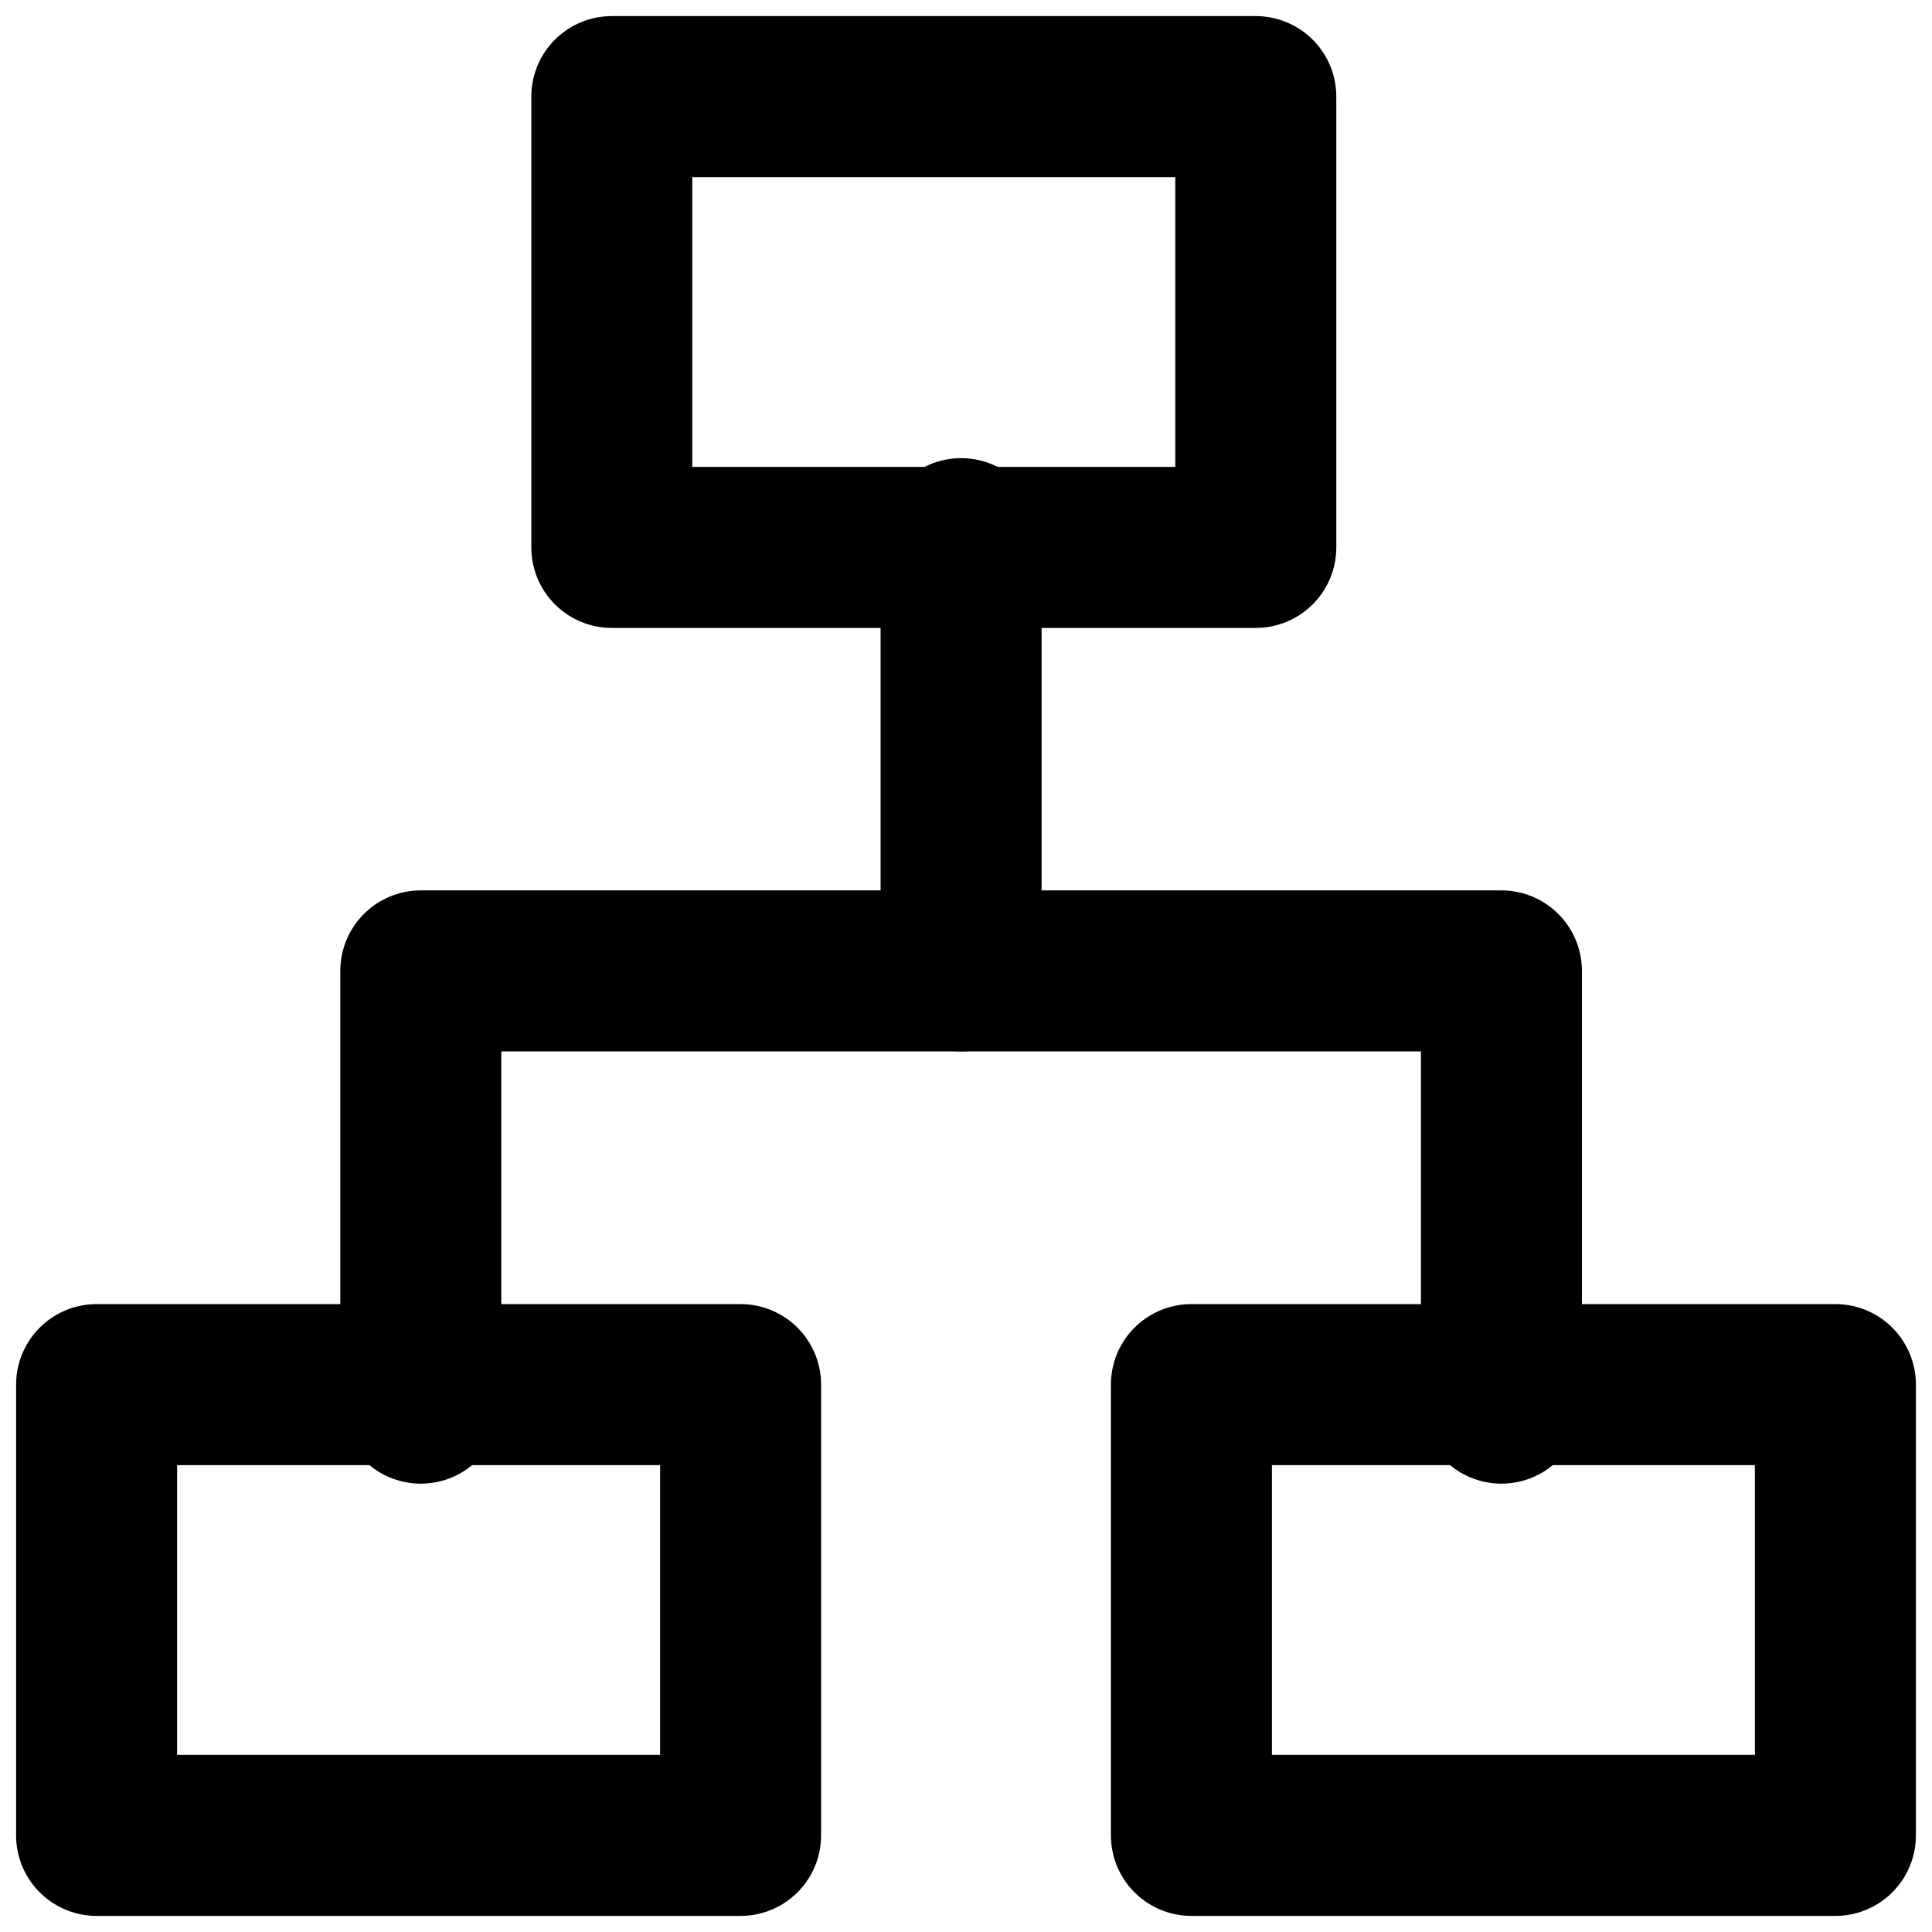 <svg xmlns="http://www.w3.org/2000/svg" width="30" height="30" viewBox="0 0 30 30">
  <g id="hierarchy" transform="translate(-2.5 -2.348)">
    <rect id="Rectangle_102" data-name="Rectangle 102" width="10" height="7" transform="translate(12 3.848)" fill="none" stroke="#000" stroke-linecap="round" stroke-linejoin="round" stroke-width="2.5"/>
    <rect id="Rectangle_103" data-name="Rectangle 103" width="10" height="7" transform="translate(21 23.848)" fill="none" stroke="#000" stroke-linecap="round" stroke-linejoin="round" stroke-width="2.5"/>
    <rect id="Rectangle_104" data-name="Rectangle 104" width="10" height="7" transform="translate(4 23.848)" fill="none" stroke="#000" stroke-linecap="round" stroke-linejoin="round" stroke-width="2.5"/>
    <path id="Path_178" data-name="Path 178" d="M7,18.712V12H23.78v6.712" transform="translate(2.034 5.424)" fill="none" stroke="#000" stroke-linecap="round" stroke-linejoin="round" stroke-width="2.5"/>
    <path id="Path_179" data-name="Path 179" d="M12,14.712V8" transform="translate(5.424 2.712)" fill="none" stroke="#000" stroke-linecap="round" stroke-linejoin="round" stroke-width="2.5"/>
  </g>
</svg>
